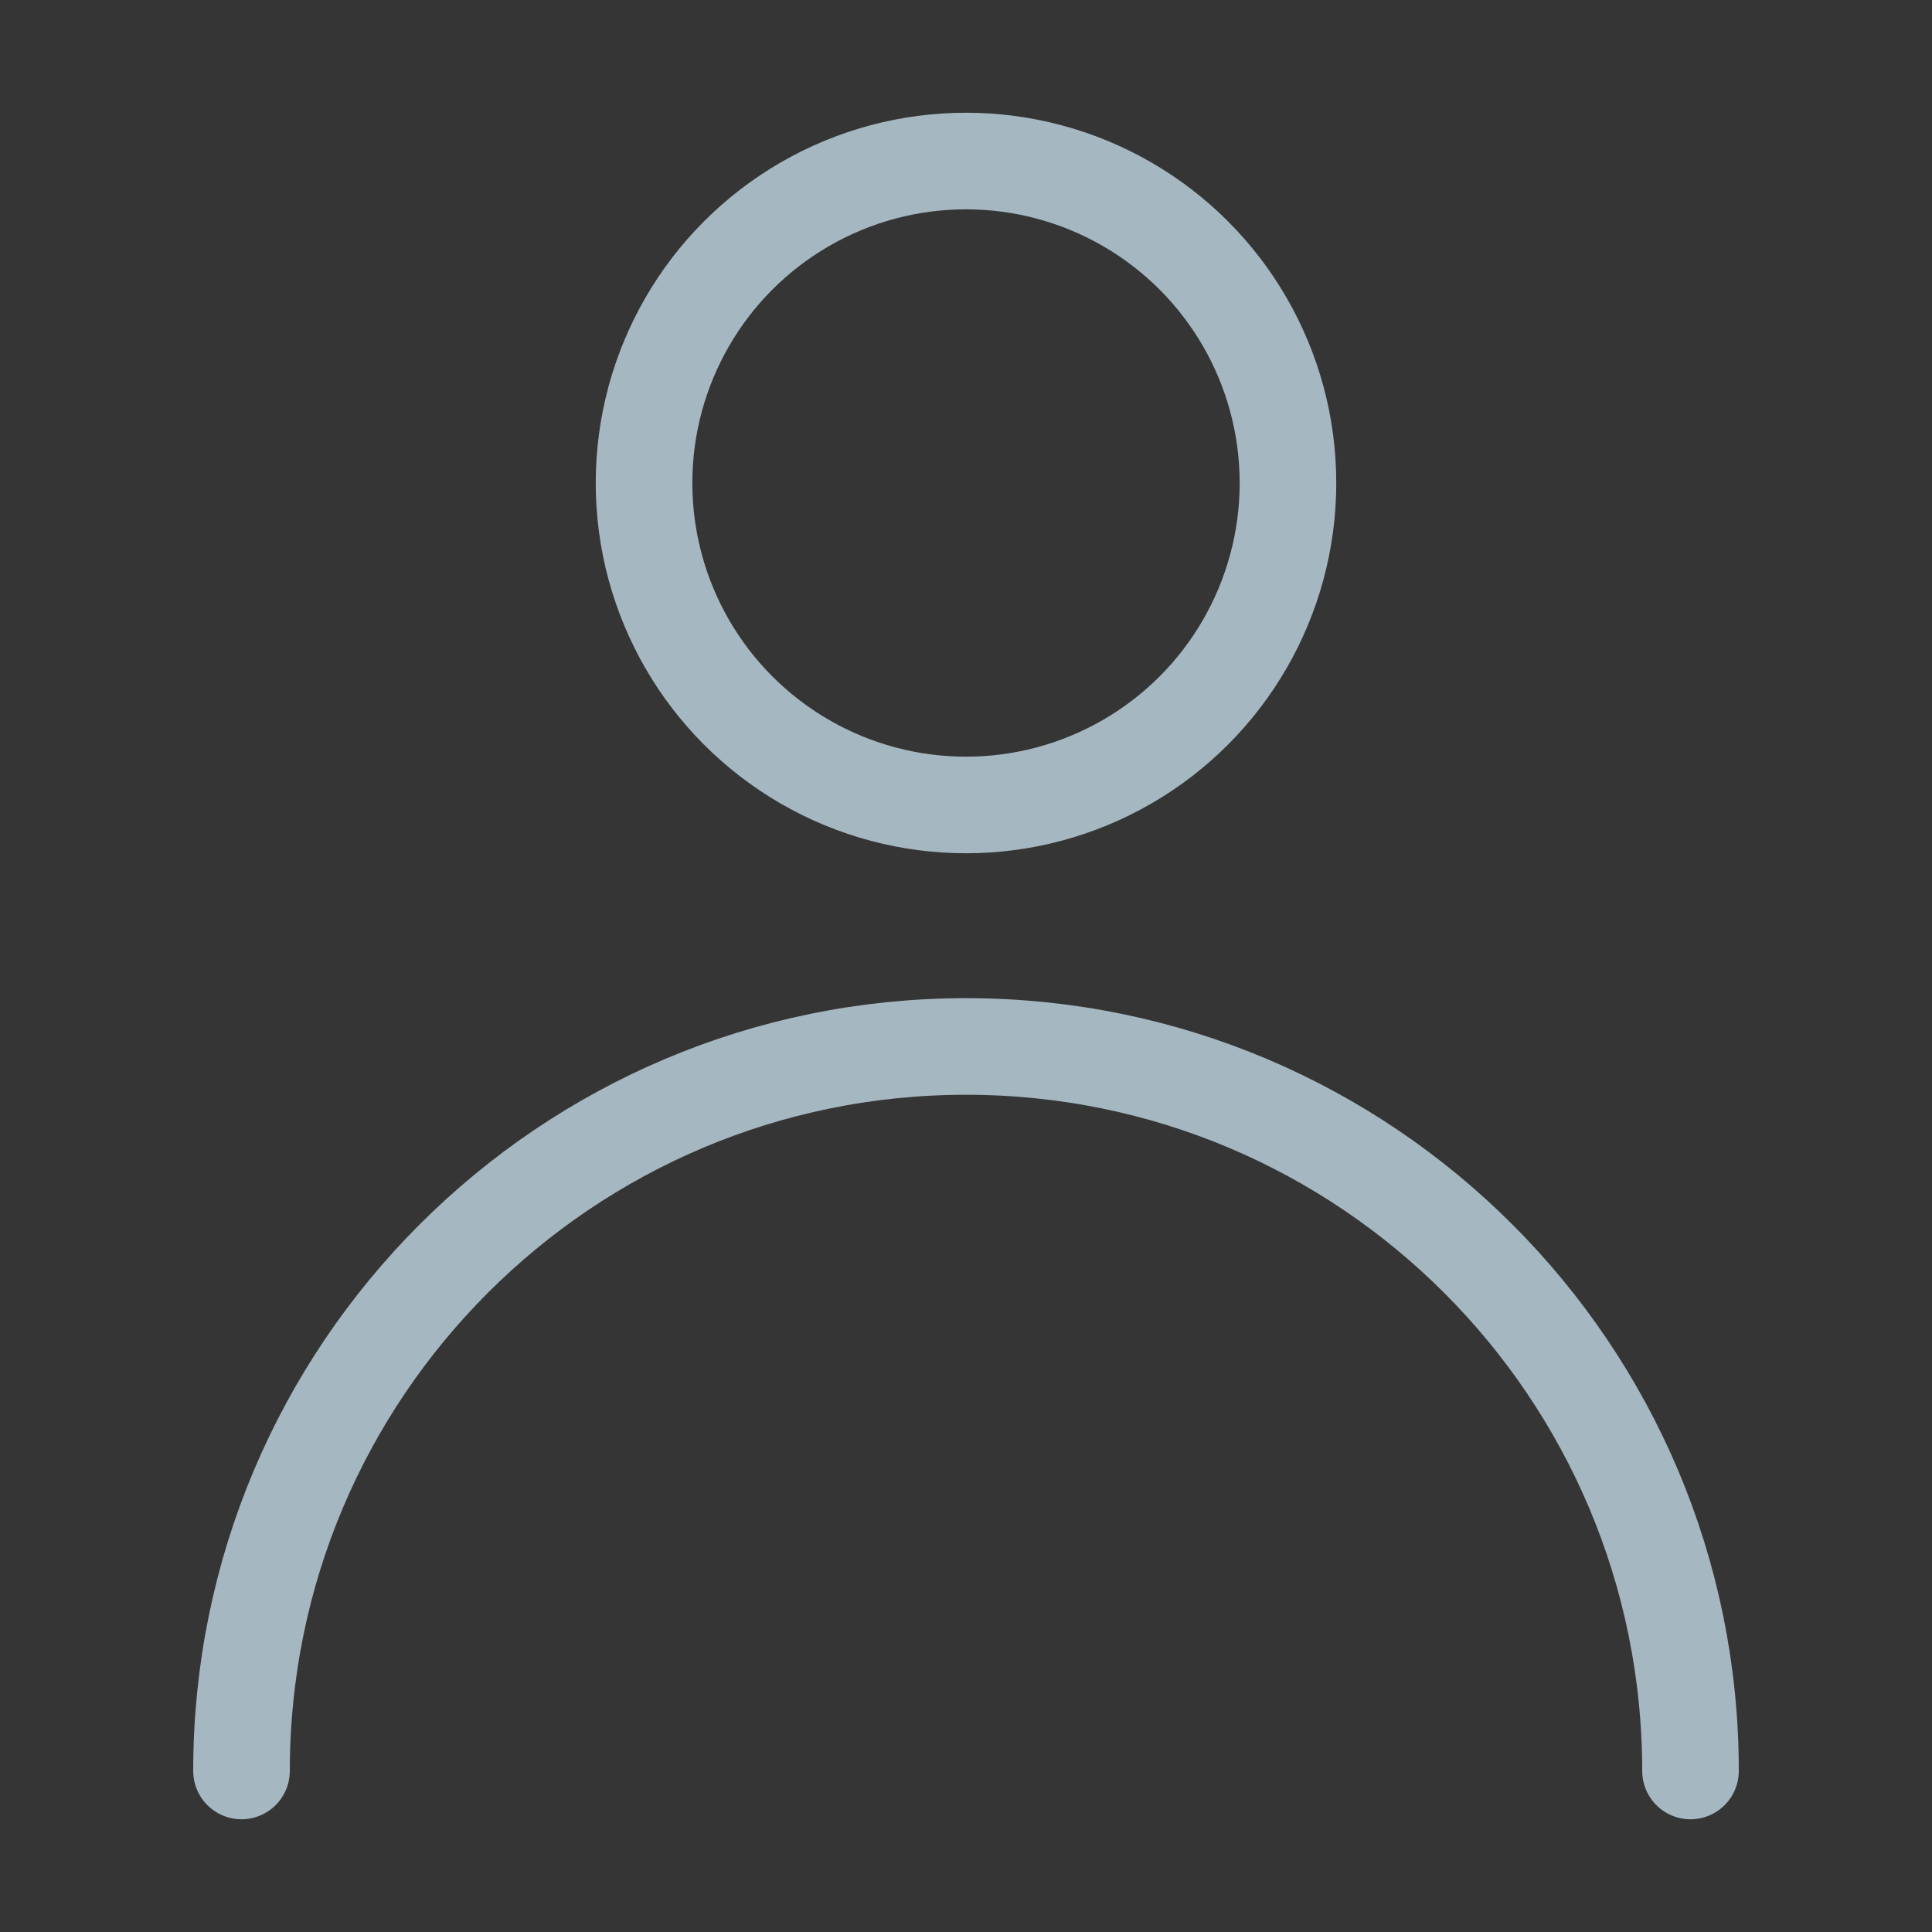 <?xml version="1.0" encoding="UTF-8"?>
<svg width="20px" height="20px" viewBox="0 0 20 20" version="1.1" xmlns="http://www.w3.org/2000/svg" xmlns:xlink="http://www.w3.org/1999/xlink">
    <rect x="0" y="0" width="20" height="20" fill="#333333" stroke="none"/>
    <title>user</title>
    <g id="Page-1" stroke="none" stroke-width="1" fill="none" fill-rule="evenodd">
        <g id="user">
            <rect id="Rectangle" fill-opacity="0.01" fill="#FFFFFF" fill-rule="nonzero" x="0" y="0" width="20" height="20"></rect>
            <circle id="Oval" stroke="#A5B7C0" stroke-linecap="round" stroke-linejoin="round" cx="10" cy="5" r="3.333"></circle>
            <path d="M17.5,18.333 C17.5,14.191 14.142,10.833 10,10.833 C5.858,10.833 2.5,14.191 2.5,18.333" id="Path" stroke="#A5B7C0" stroke-linecap="round" stroke-linejoin="round"></path>
        </g>
    </g>
</svg>